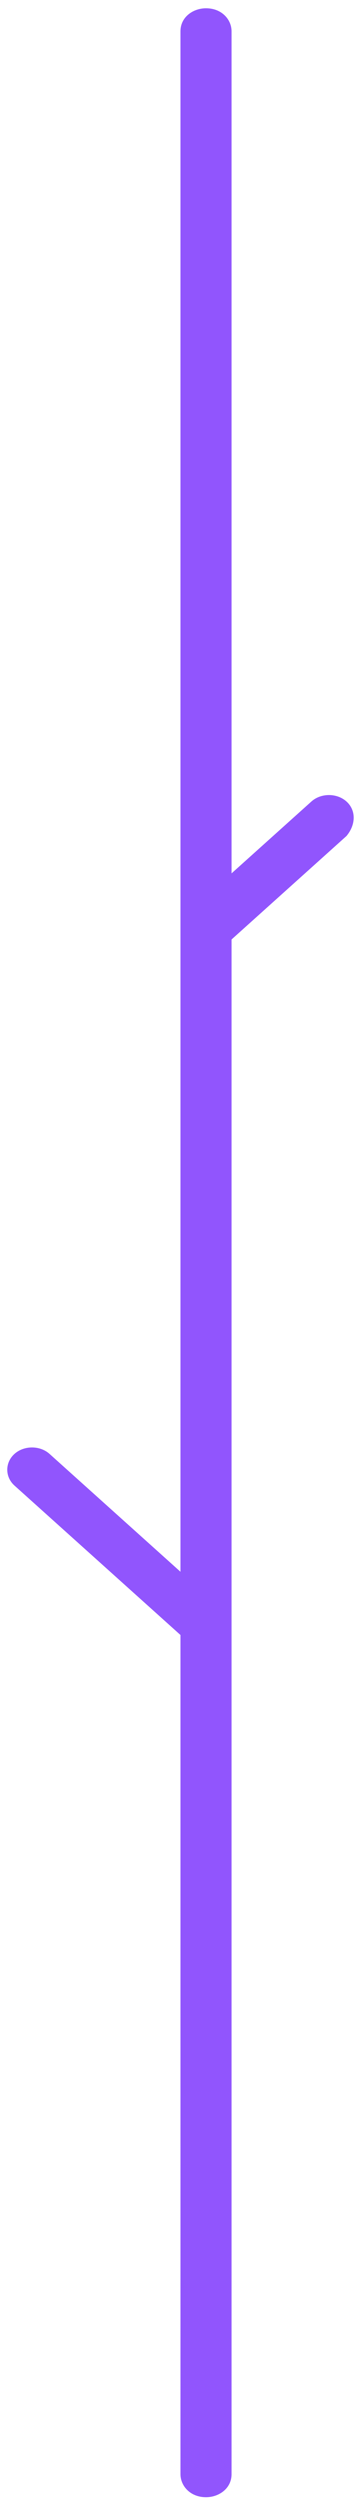 <svg width="19" height="133" viewBox="0 0 19 133" fill="none" xmlns="http://www.w3.org/2000/svg">
<path d="M18.441 42.641C17.932 42.182 17.082 42.182 16.572 42.641L12.324 46.463V1.663C12.324 1.052 11.814 0.44 10.965 0.44C10.285 0.44 9.605 0.899 9.605 1.663V83.618L2.638 77.349C2.128 76.89 1.279 76.89 0.769 77.349C0.259 77.808 0.259 78.572 0.769 79.031L9.605 86.982V131.628C9.605 132.24 10.115 132.852 10.965 132.852C11.644 132.852 12.324 132.393 12.324 131.628V49.98L18.441 44.475C18.951 43.864 18.951 43.099 18.441 42.641Z" fill="#9155FD"/>
</svg>
